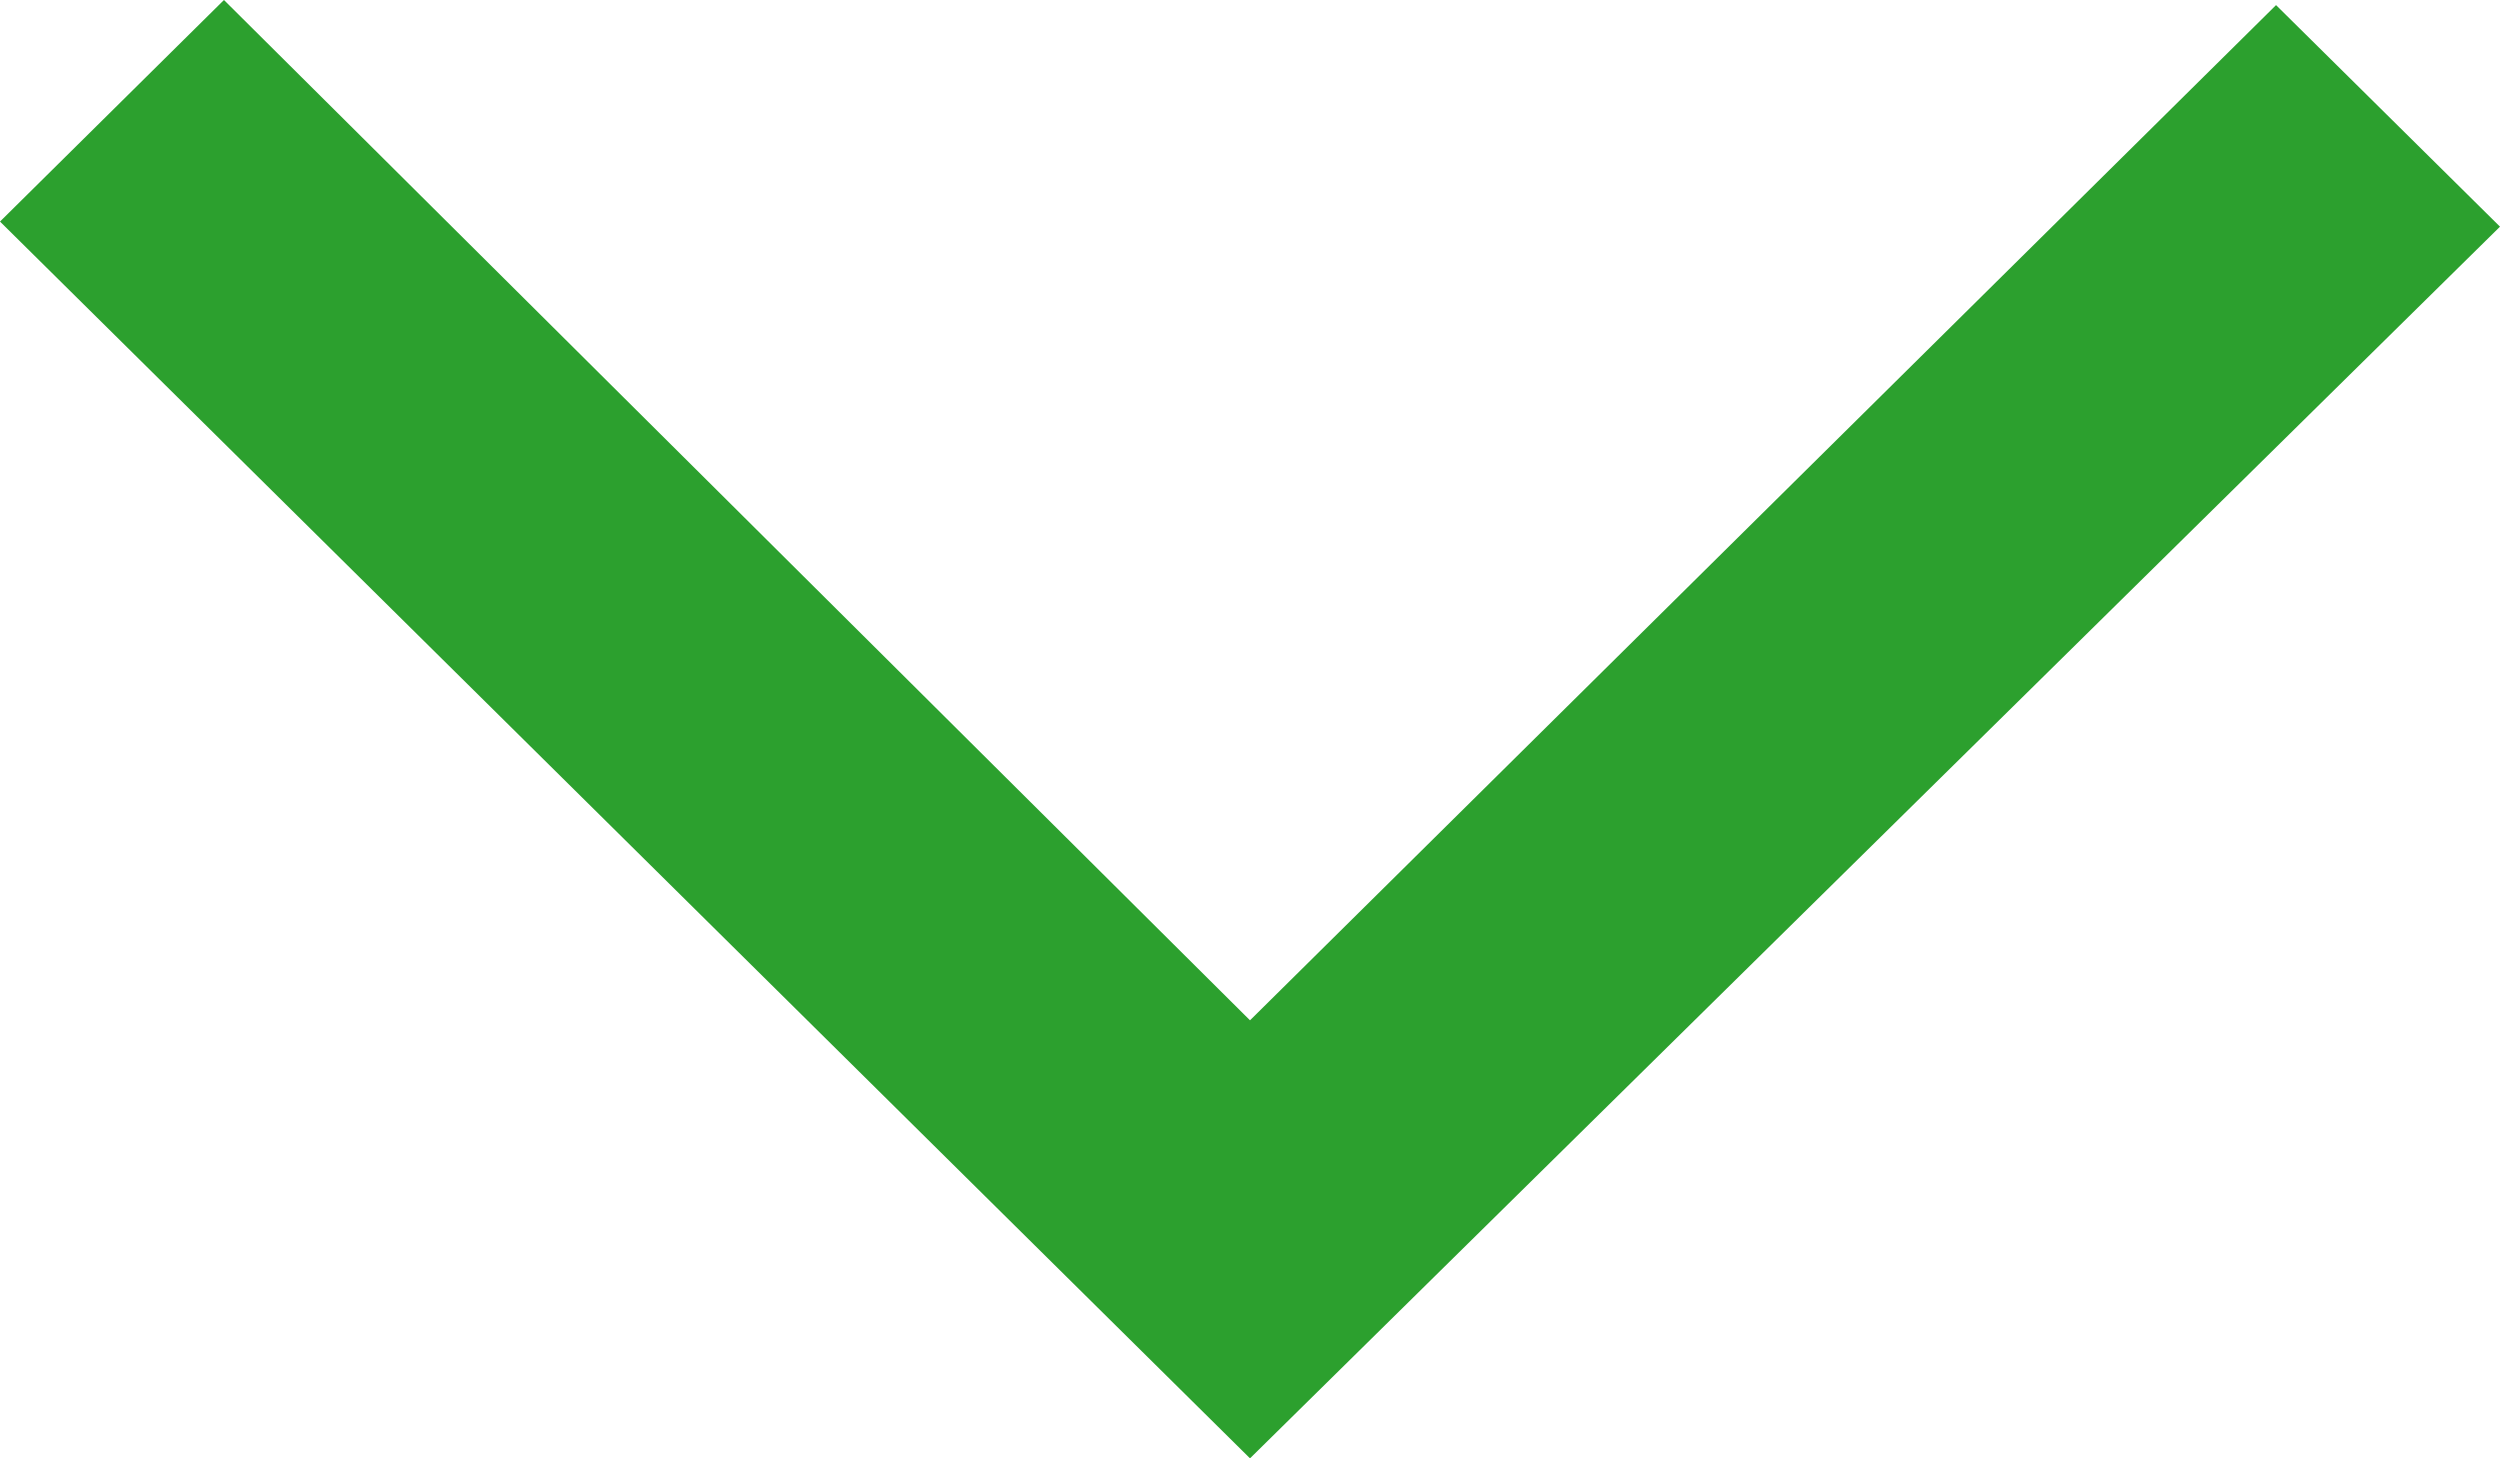 <svg fill="none" height="14" viewBox="0 0 24 14" width="24" xmlns="http://www.w3.org/2000/svg" xmlns:xlink="http://www.w3.org/1999/xlink"><path d="m12 14-12-11.873 2.15-2.127 9.85 9.795 9.85-9.746 2.15 2.127z" fill="#2ca02e"/></svg>
